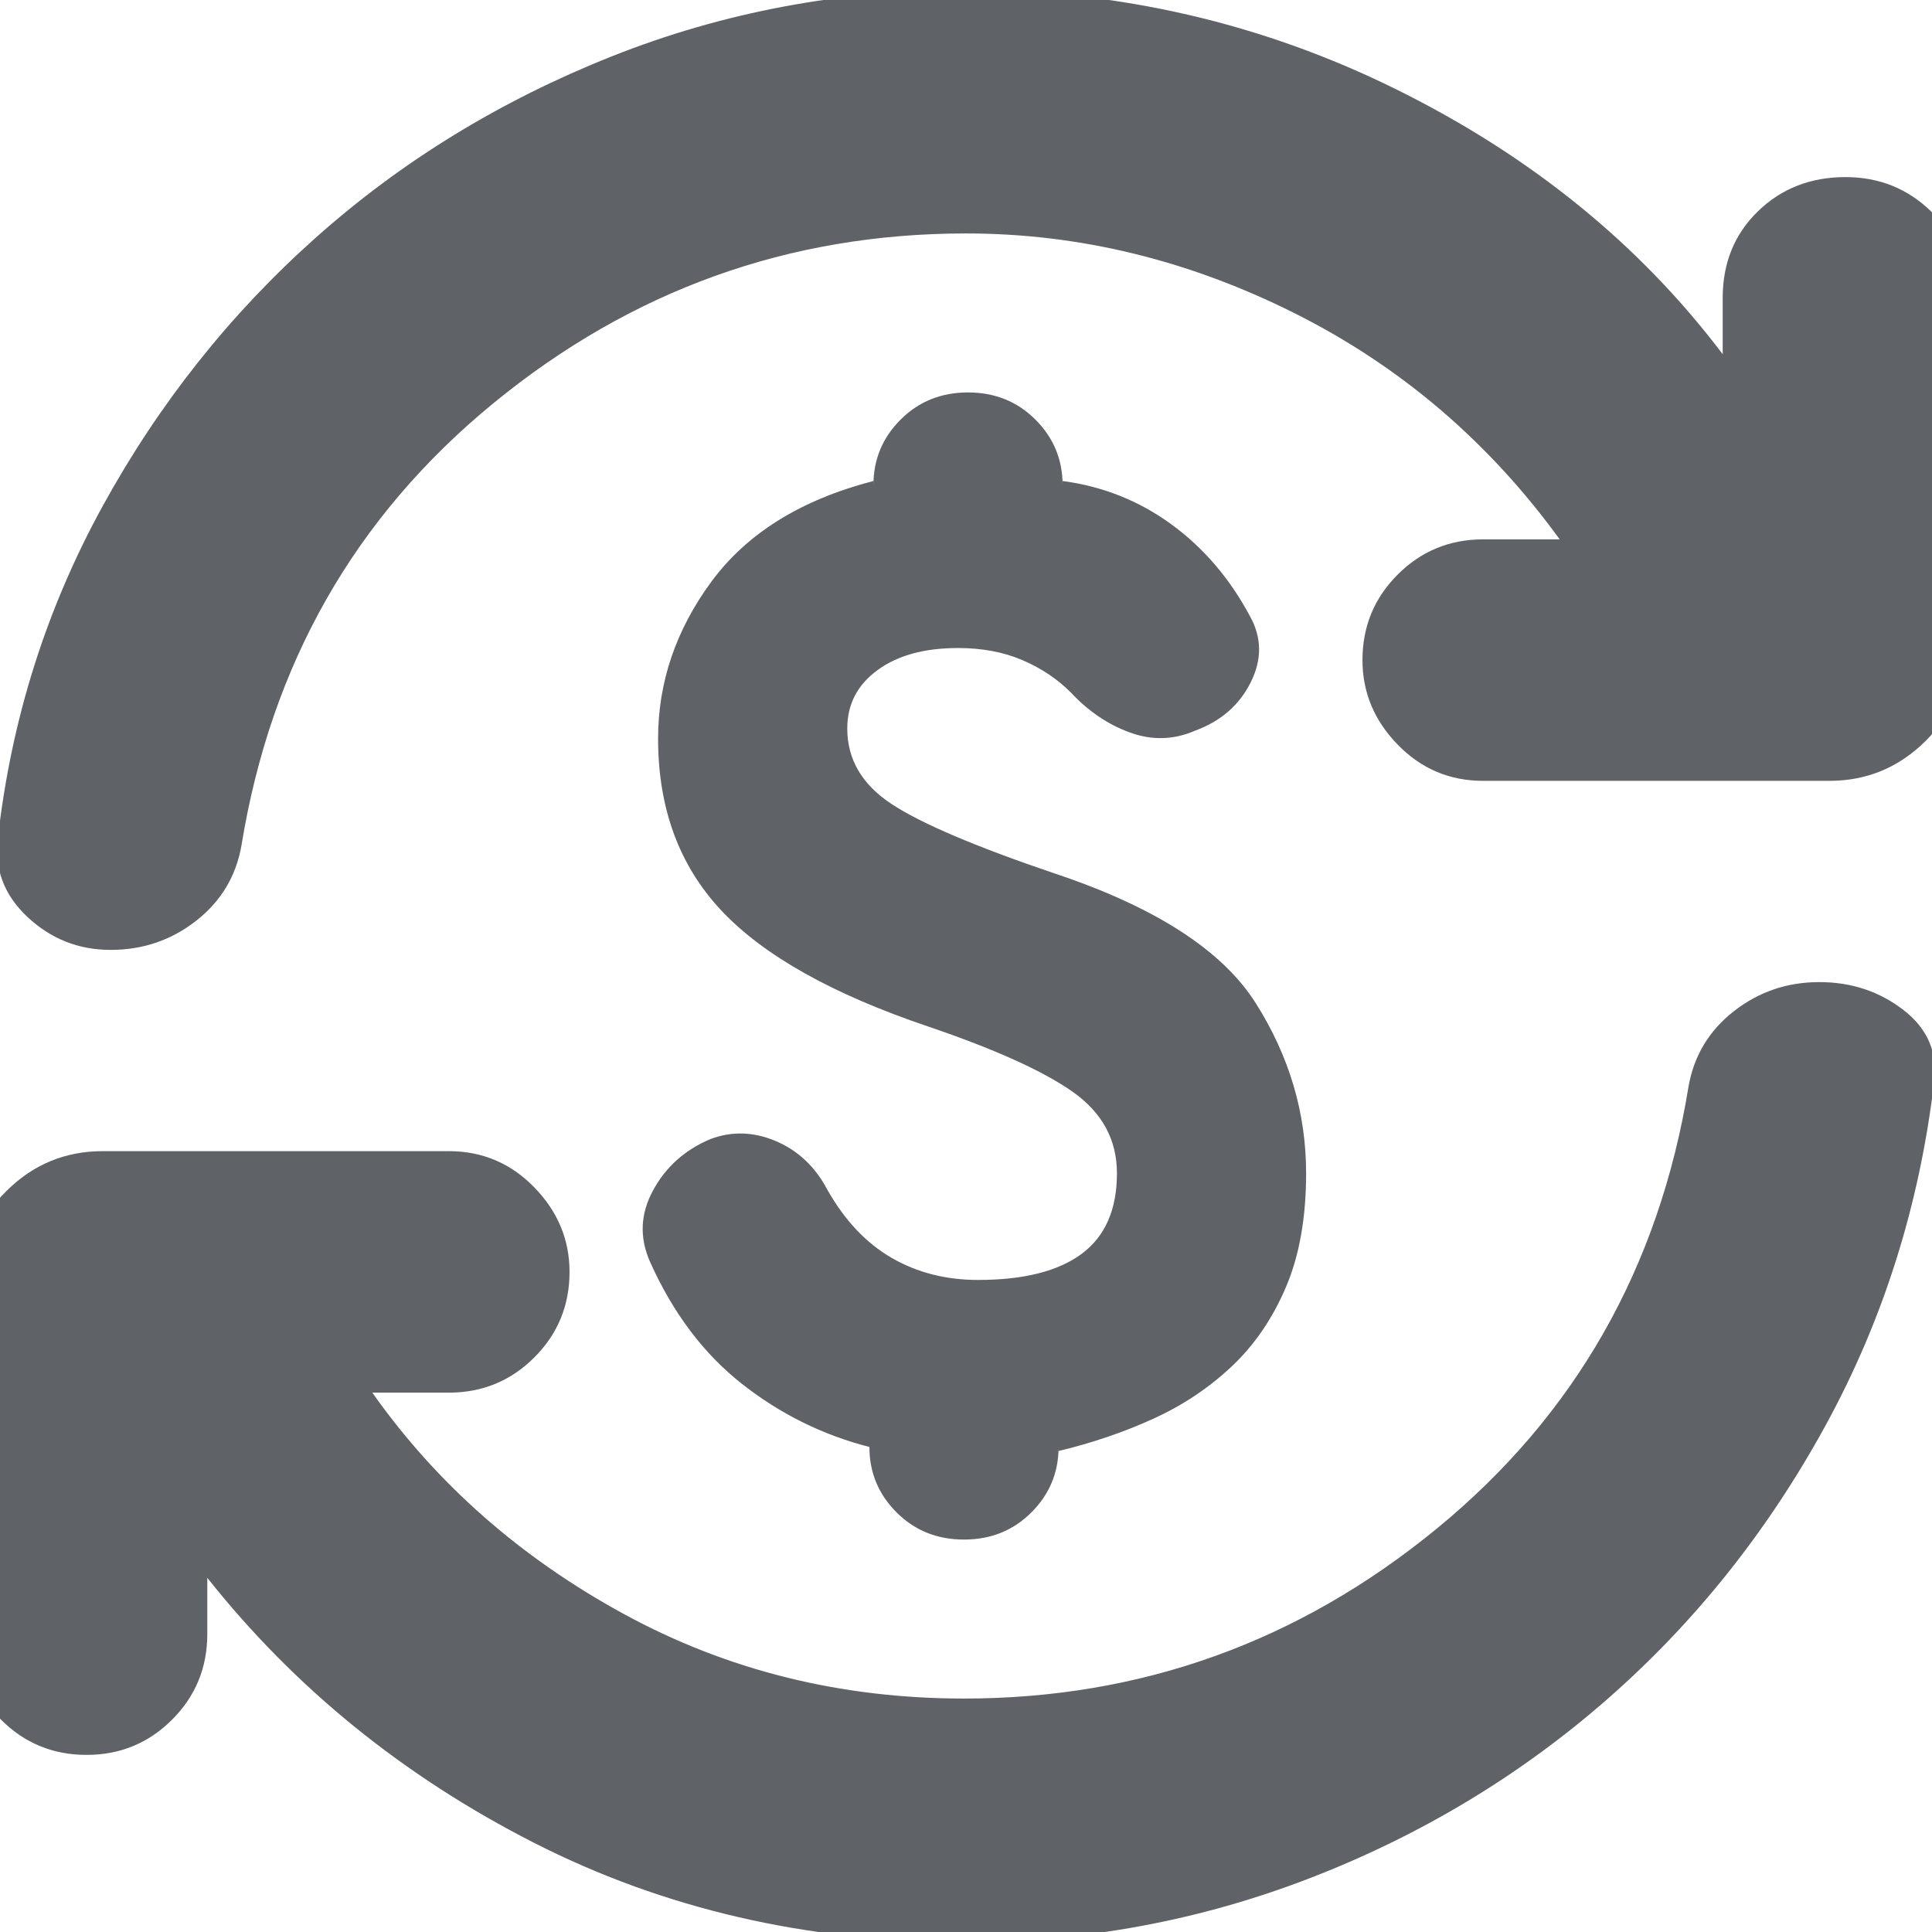 <svg xmlns="http://www.w3.org/2000/svg" height="24px" viewBox="0 -960 960 960" width="24px" fill="#5f6368"><path d="M486-324q34 0 51.5-13t17.5-40q0-25-22-40.5T461-450q-71-24-102.5-57.5T327-593q0-42 26.5-78t80.5-50v2q0-19 13.5-32.5T481-765q20 0 33.5 13.5T528-719v-2q30 4 54 21.5t39 45.5q9 16 .5 33T594-597q-16 7-32.5 1T532-616q-10-10-24-16t-32-6q-25 0-40 11t-15 29q0 23 22 37.5t81 34.5q75 25 100 64.5t25 84.5q0 33-10 56.5T612-281q-17 16-39 26t-47 16v-2q0 19-13.5 32.5T479-195q-20 0-33.5-13.5T432-241q-35-9-63.5-31.5T323-333q-8-18 1.5-35.5T353-394q16-6 32.5 1t25.5 24q13 23 32 34t43 11ZM479 5Q362 5 265-44.5T103-176v28q0 25-17.5 42.5T43-88Q18-88 .5-105.5T-17-148v-172q0-28 20-48t48-20h172q25 0 42.5 18t17.5 42q0 25-17.5 42.5T223-268h-38q48 68 125 110t169 42q132 0 235-84.5T839-420q4-23 22.5-37.5T904-472q24 0 42 14t15 36q-11 92-54 170.5T799-116q-65 57-147.5 89T479 5Zm1-849q-132 0-235 84.5T120-540q-4 23-22.5 37.5T55-488q-24 0-41.5-16.5T-1-544q10-88 52-164.5T157-842q64-57 147-90t176-33q114 0 214 49.5T856-784v-28q0-26 17.5-43t43.5-17q25 0 42.5 17t17.5 43v172q0 28-20 48t-48 20H737q-25 0-42.5-18T677-632q0-25 17.5-42.5T737-692h38q-53-73-132-112.5T480-844Z"/></svg>
